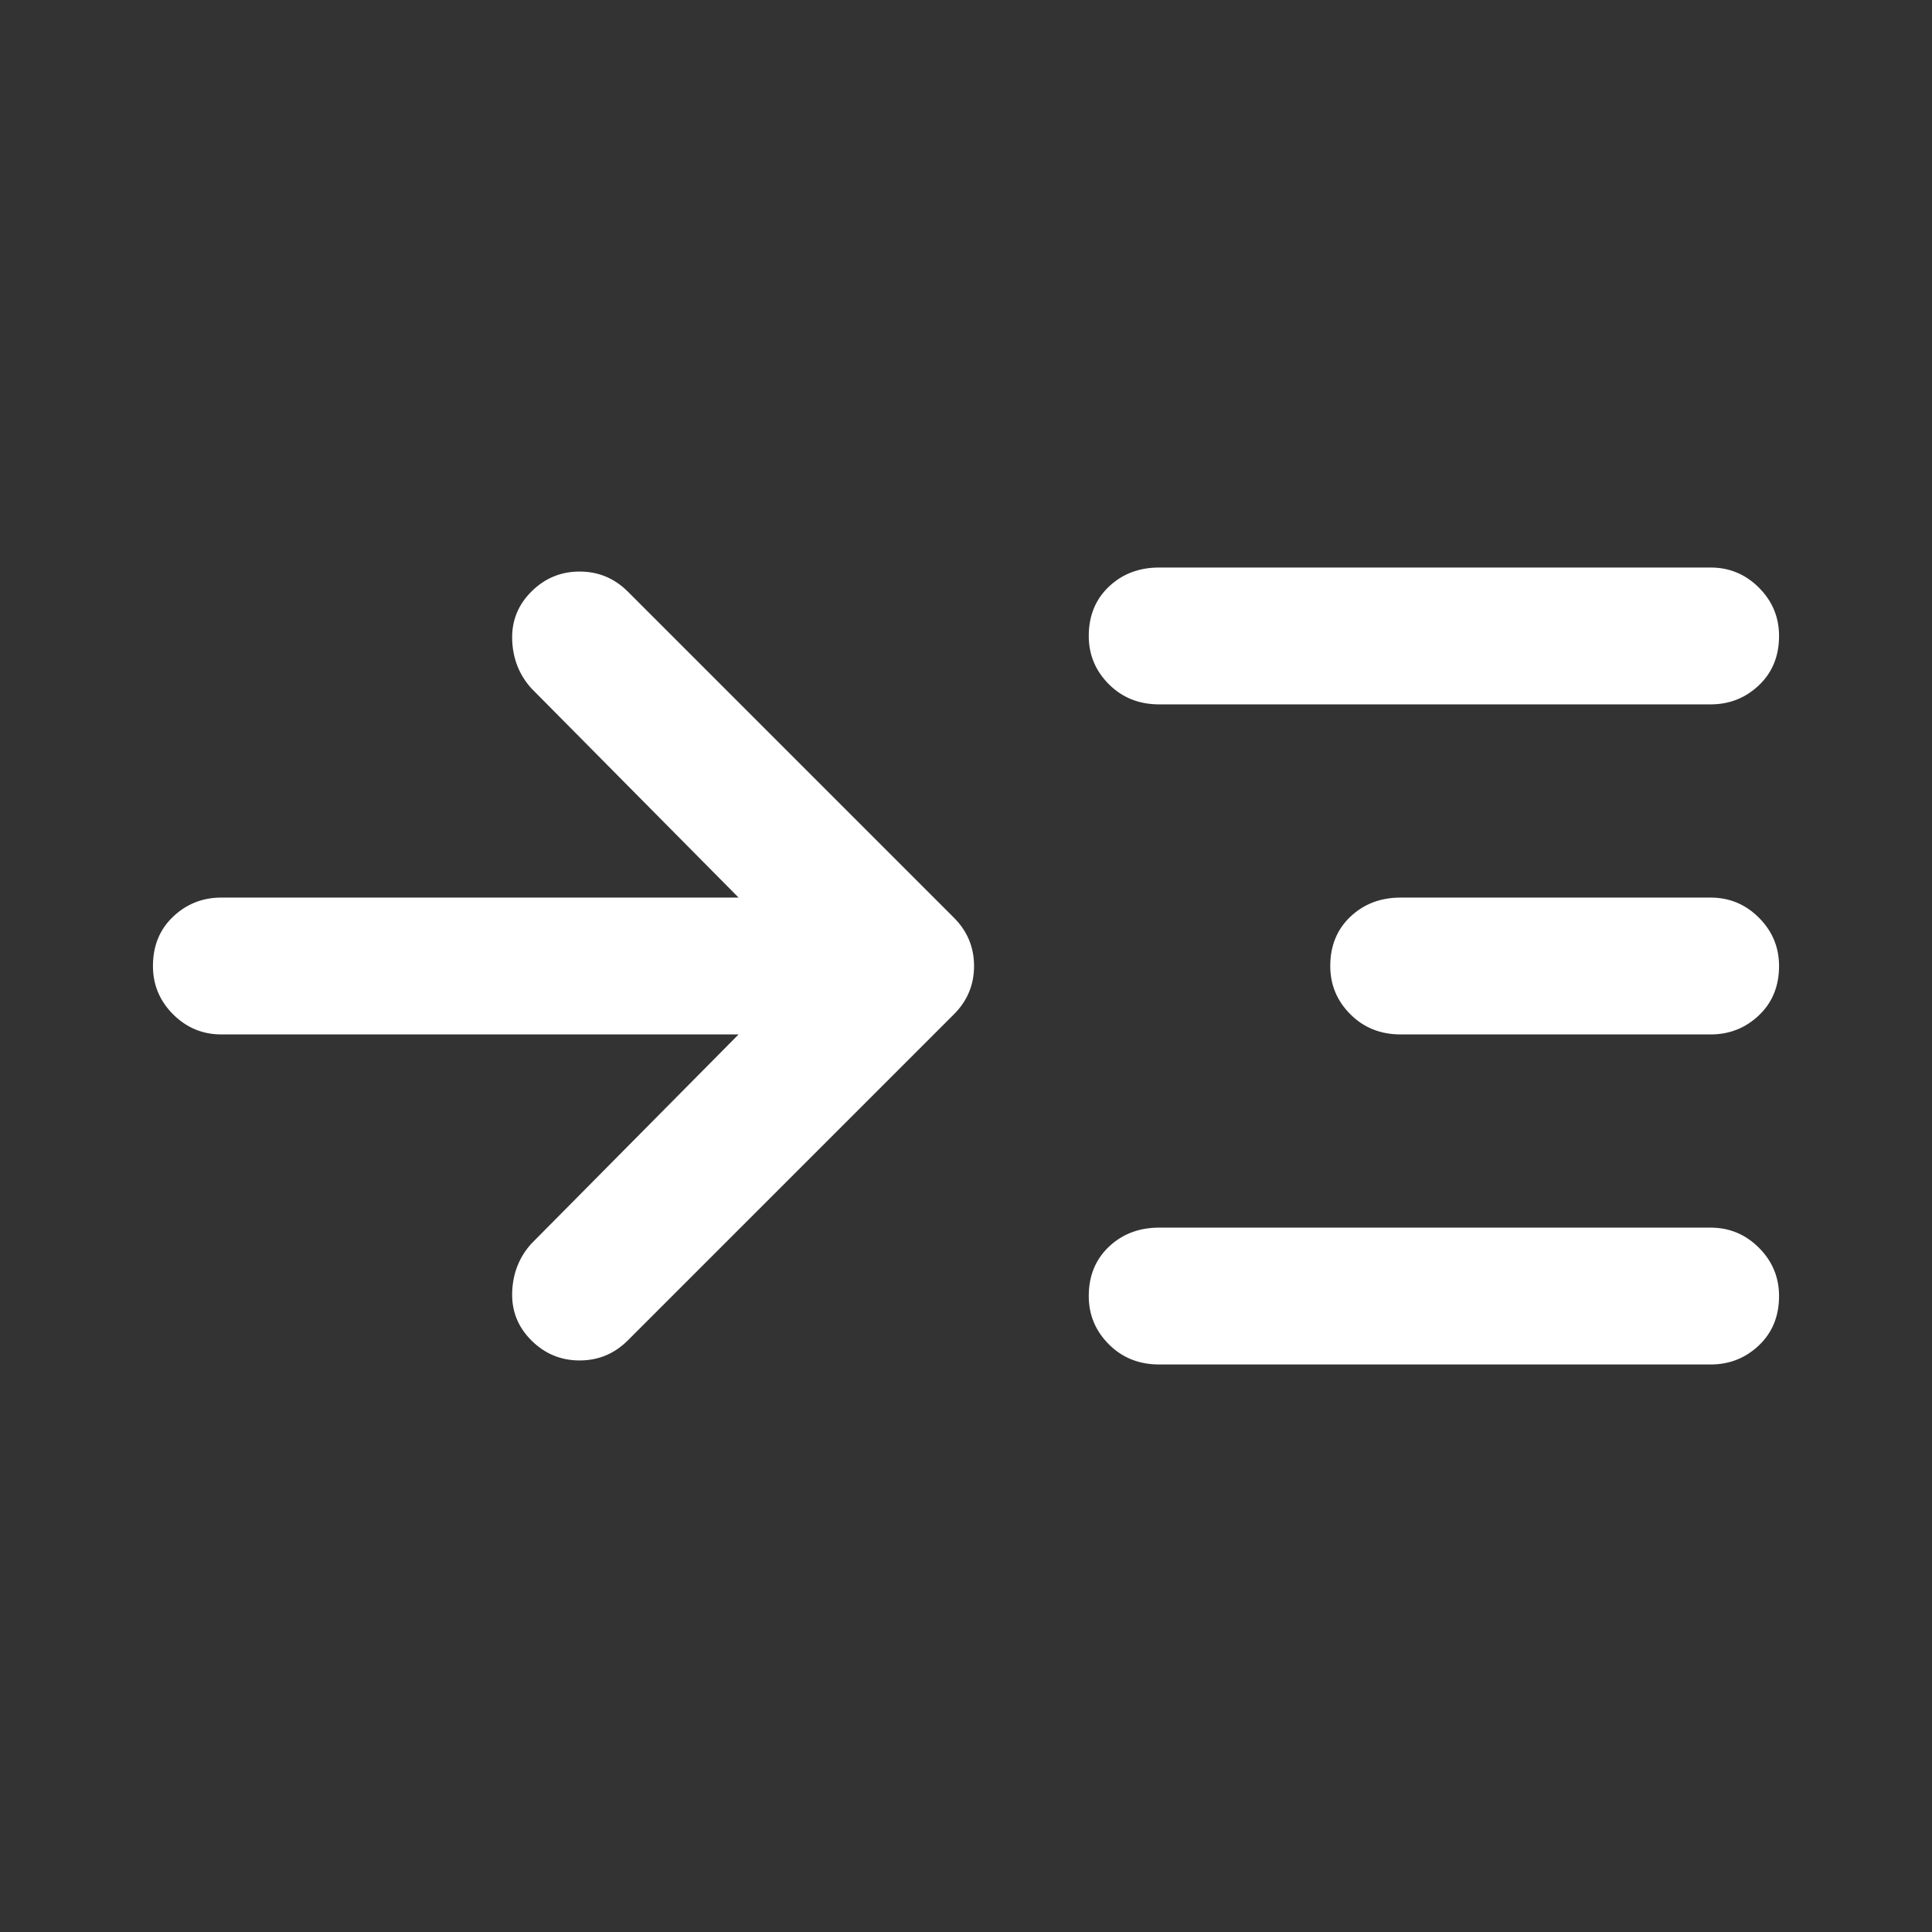 <svg xmlns="http://www.w3.org/2000/svg" height="48" width="48"><rect width="100%" height="100%" fill="#333333" stroke="none"/><path fill="white" d="M18.35 25.7H5.5q-.7 0-1.2-.5T3.8 24q0-.75.5-1.225.5-.475 1.2-.475h12.85l-5.15-5.2q-.45-.5-.475-1.2-.025-.7.475-1.2t1.2-.5q.7 0 1.2.5l8.1 8.1q.5.5.5 1.2t-.5 1.2l-8.1 8.1q-.5.5-1.2.5t-1.2-.5q-.5-.5-.475-1.2.025-.7.475-1.2Zm10.45-8.2q-.75 0-1.25-.5t-.5-1.2q0-.75.5-1.225.5-.475 1.25-.475h13.7q.7 0 1.2.5t.5 1.2q0 .75-.5 1.225-.5.475-1.2.475Zm0 16.4q-.75 0-1.25-.5t-.5-1.2q0-.75.5-1.225.5-.475 1.25-.475h13.7q.7 0 1.2.5t.5 1.2q0 .75-.5 1.225-.5.475-1.2.475Zm6-8.2q-.75 0-1.25-.5t-.5-1.2q0-.75.5-1.225.5-.475 1.25-.475h7.7q.7 0 1.2.5t.5 1.2q0 .75-.5 1.225-.5.475-1.2.475Z"/></svg>